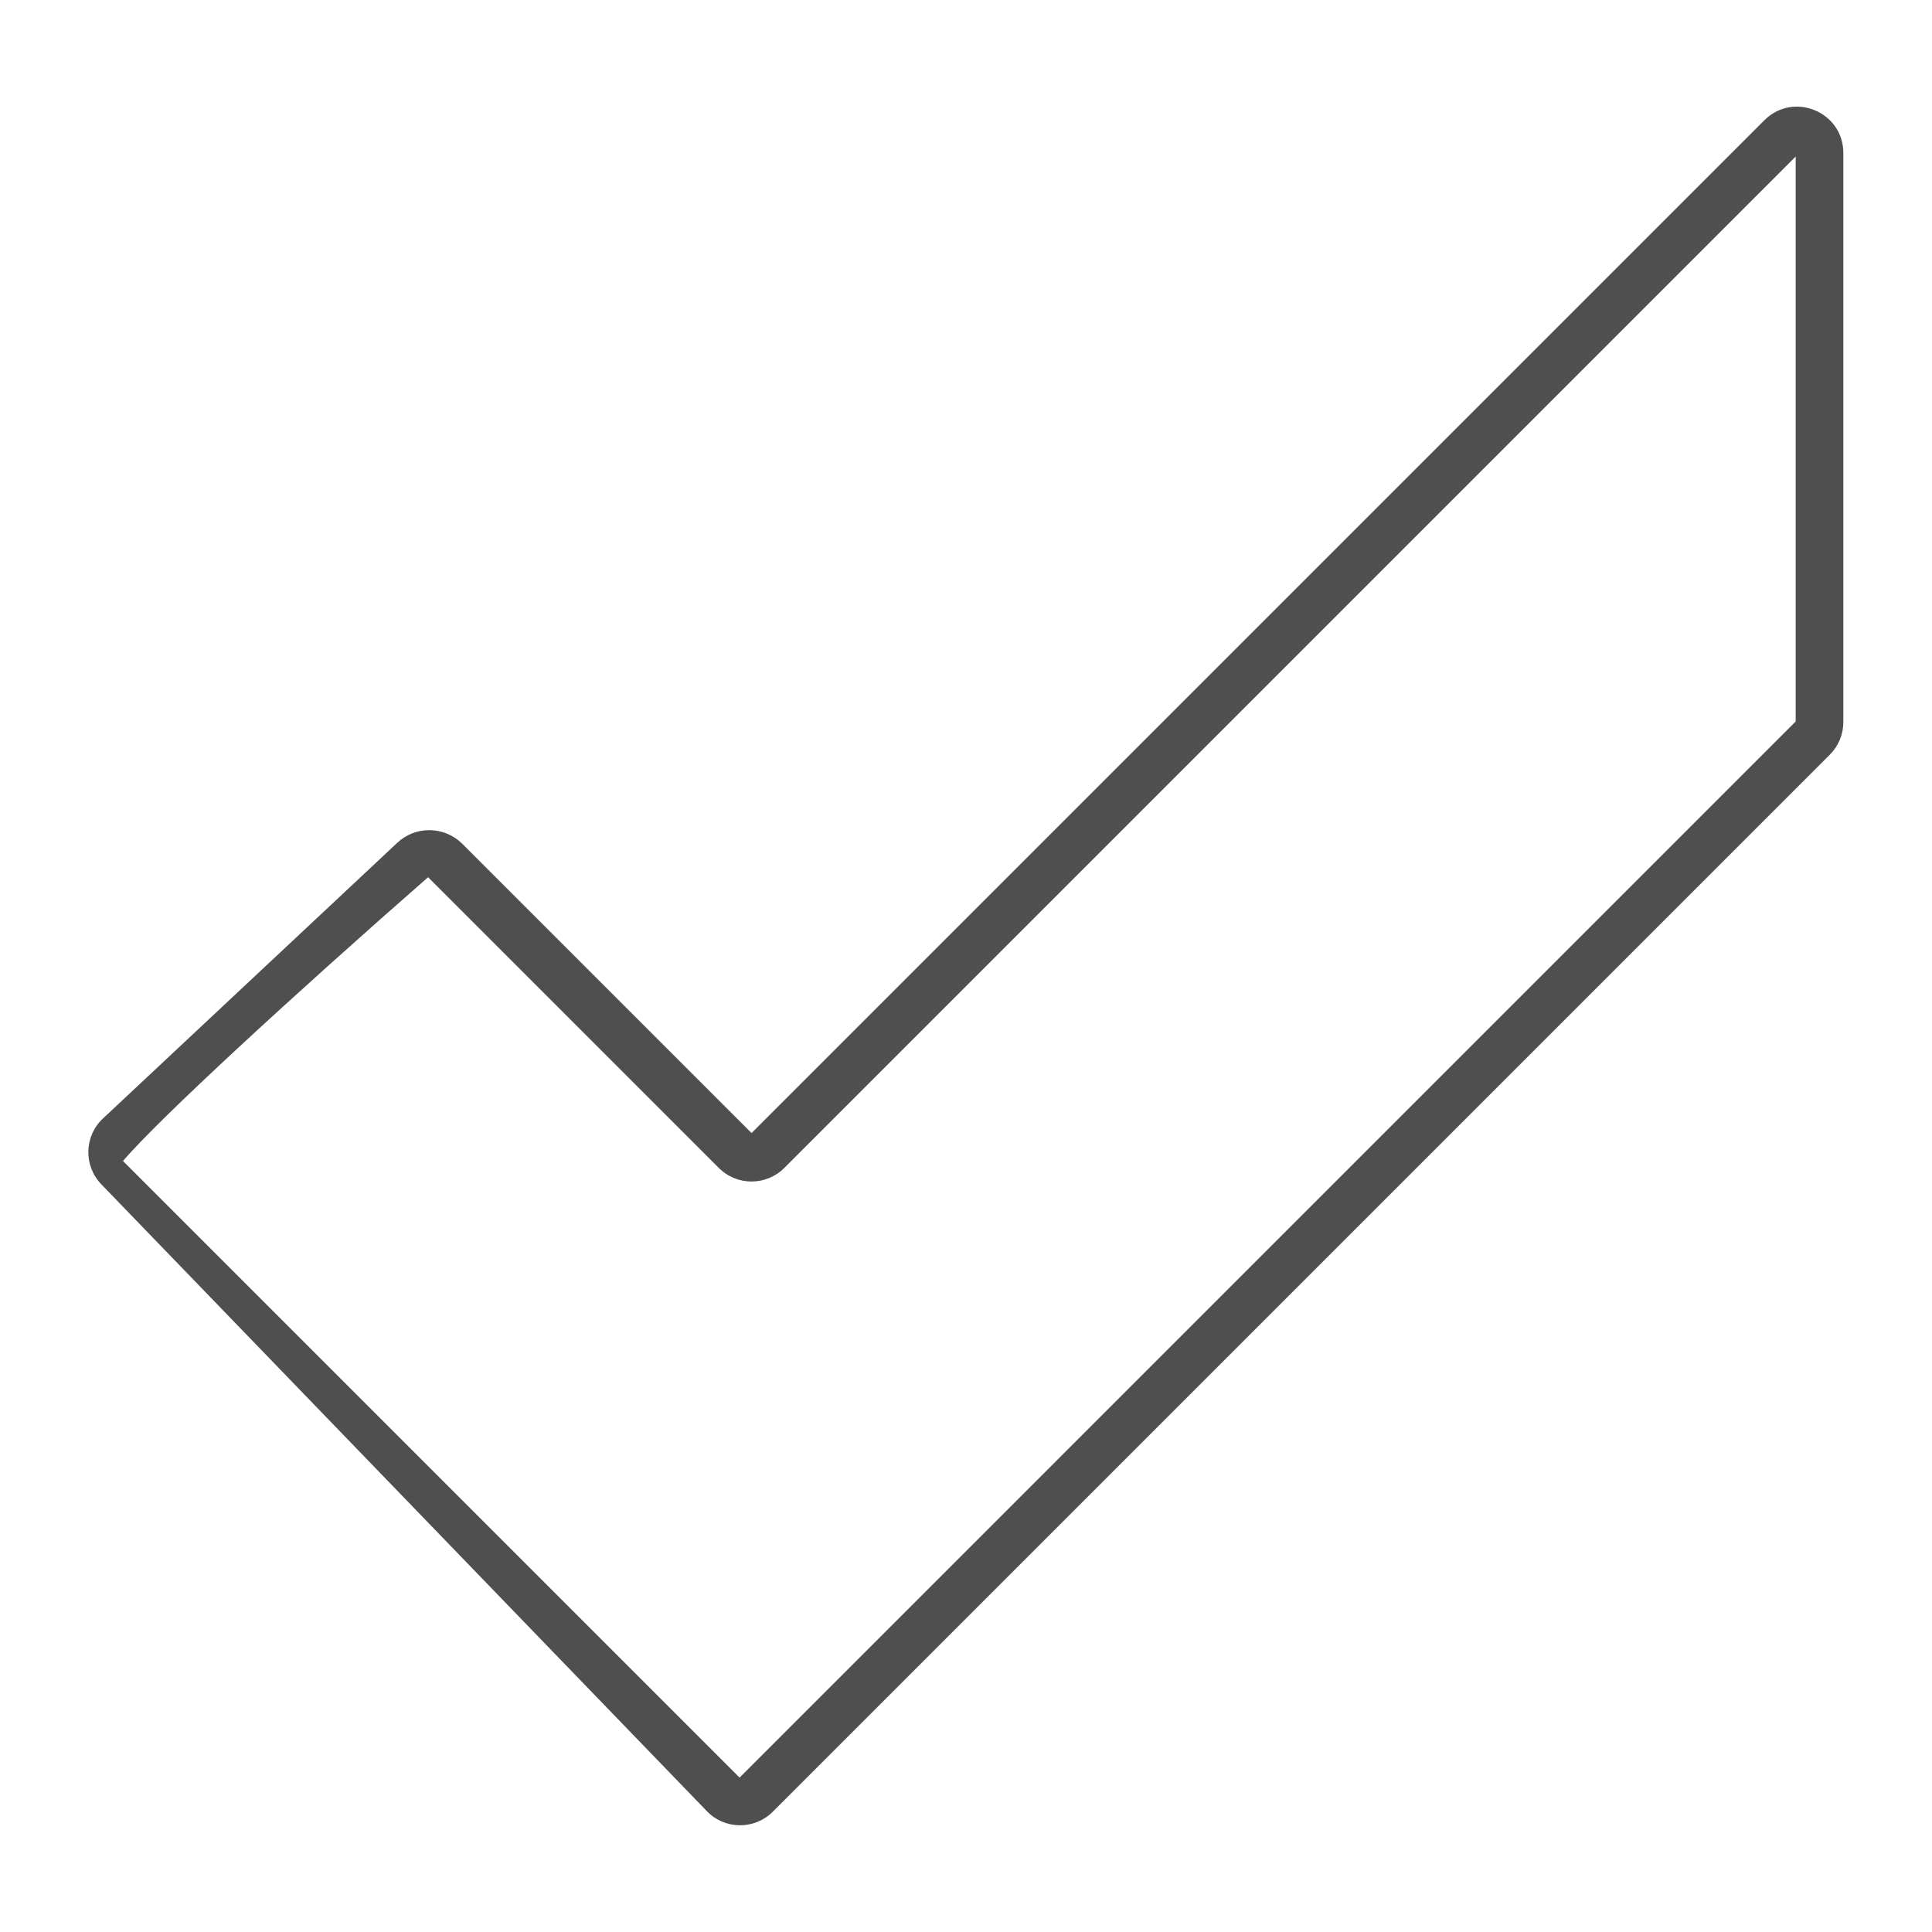 <?xml version="1.0" encoding="utf-8"?>
<!-- Generator: Adobe Illustrator 26.5.0, SVG Export Plug-In . SVG Version: 6.00 Build 0)  -->
<svg version="1.1" id="katman_1" xmlns="http://www.w3.org/2000/svg" xmlns:xlink="http://www.w3.org/1999/xlink" x="0px" y="0px"
	 viewBox="0 0 725.7 725.7" style="enable-background:new 0 0 725.7 725.7;" xml:space="preserve">
<style type="text/css">
	.st0{fill:#504F4F;}
</style>
<g>
	<path class="st0" d="M173.6,316.9l108.7,108.7L662.7,45.2c11-11,29.7-3.2,29.7,12.3v213.7c0,4.6-1.8,9-5.1,12.3l-397,397
		c-6.9,6.9-18.1,6.8-24.8-0.2L38.1,444.9c-6.8-7-6.5-18.2,0.6-24.8l110.6-103.6C156.2,310.1,166.9,310.3,173.6,316.9z M46.2,436.1
		l231.6,231.6L674.5,271V58.8L294.6,438.7c-6.8,6.8-17.8,6.8-24.6,0L160.8,329.5C111.1,373,59.5,420.4,46.2,436.1z"/>
</g>
</svg>
